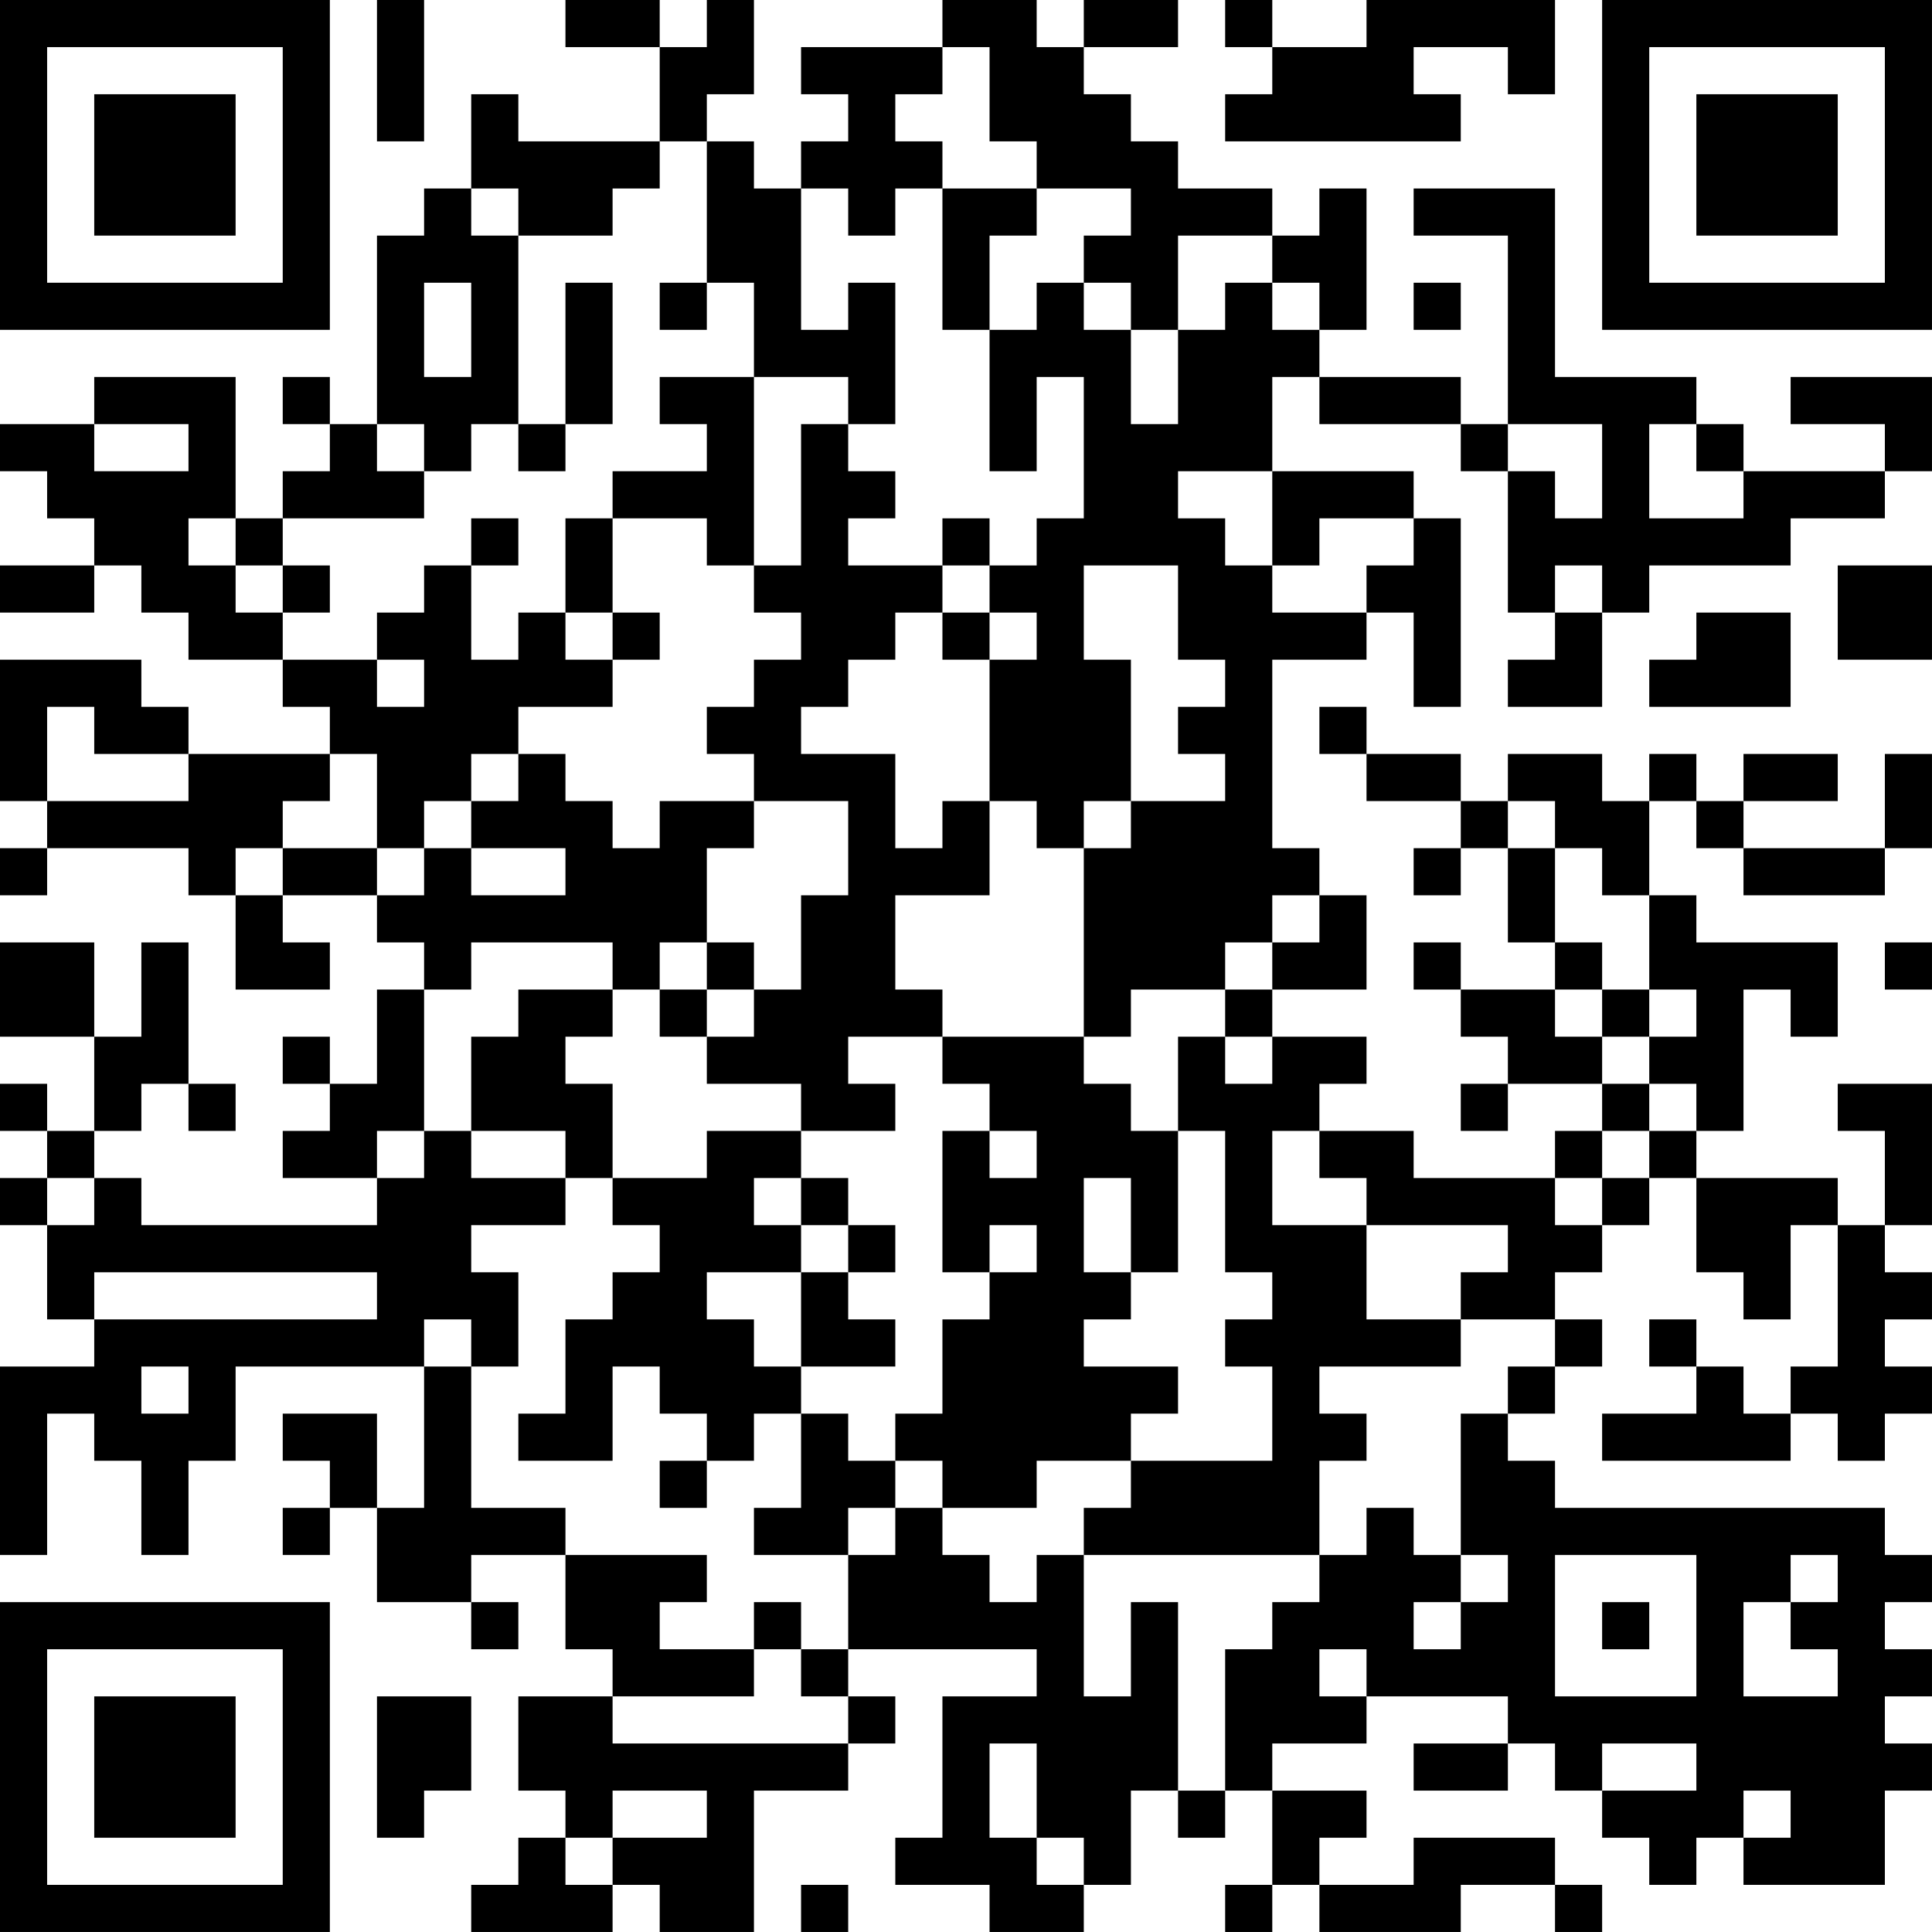 <?xml version="1.0" encoding="UTF-8"?>
<svg xmlns="http://www.w3.org/2000/svg" version="1.1" width="200" height="200" viewBox="0 0 200 200"><rect x="0" y="0" width="200" height="200" fill="#ffffff"/><g transform="scale(4.878)"><g transform="translate(0,0)"><path fill-rule="evenodd" d="M8 0L8 3L9 3L9 0ZM12 0L12 1L14 1L14 3L11 3L11 2L10 2L10 4L9 4L9 5L8 5L8 9L7 9L7 8L6 8L6 9L7 9L7 10L6 10L6 11L5 11L5 8L2 8L2 9L0 9L0 10L1 10L1 11L2 11L2 12L0 12L0 13L2 13L2 12L3 12L3 13L4 13L4 14L6 14L6 15L7 15L7 16L4 16L4 15L3 15L3 14L0 14L0 17L1 17L1 18L0 18L0 19L1 19L1 18L4 18L4 19L5 19L5 21L7 21L7 20L6 20L6 19L8 19L8 20L9 20L9 21L8 21L8 23L7 23L7 22L6 22L6 23L7 23L7 24L6 24L6 25L8 25L8 26L3 26L3 25L2 25L2 24L3 24L3 23L4 23L4 24L5 24L5 23L4 23L4 20L3 20L3 22L2 22L2 20L0 20L0 22L2 22L2 24L1 24L1 23L0 23L0 24L1 24L1 25L0 25L0 26L1 26L1 28L2 28L2 29L0 29L0 33L1 33L1 30L2 30L2 31L3 31L3 33L4 33L4 31L5 31L5 29L9 29L9 32L8 32L8 30L6 30L6 31L7 31L7 32L6 32L6 33L7 33L7 32L8 32L8 34L10 34L10 35L11 35L11 34L10 34L10 33L12 33L12 35L13 35L13 36L11 36L11 38L12 38L12 39L11 39L11 40L10 40L10 41L13 41L13 40L14 40L14 41L16 41L16 38L18 38L18 37L19 37L19 36L18 36L18 35L22 35L22 36L20 36L20 39L19 39L19 40L21 40L21 41L23 41L23 40L24 40L24 38L25 38L25 39L26 39L26 38L27 38L27 40L26 40L26 41L27 41L27 40L28 40L28 41L31 41L31 40L33 40L33 41L34 41L34 40L33 40L33 39L30 39L30 40L28 40L28 39L29 39L29 38L27 38L27 37L29 37L29 36L32 36L32 37L30 37L30 38L32 38L32 37L33 37L33 38L34 38L34 39L35 39L35 40L36 40L36 39L37 39L37 40L40 40L40 38L41 38L41 37L40 37L40 36L41 36L41 35L40 35L40 34L41 34L41 33L40 33L40 32L33 32L33 31L32 31L32 30L33 30L33 29L34 29L34 28L33 28L33 27L34 27L34 26L35 26L35 25L36 25L36 27L37 27L37 28L38 28L38 26L39 26L39 29L38 29L38 30L37 30L37 29L36 29L36 28L35 28L35 29L36 29L36 30L34 30L34 31L38 31L38 30L39 30L39 31L40 31L40 30L41 30L41 29L40 29L40 28L41 28L41 27L40 27L40 26L41 26L41 23L39 23L39 24L40 24L40 26L39 26L39 25L36 25L36 24L37 24L37 21L38 21L38 22L39 22L39 20L36 20L36 19L35 19L35 17L36 17L36 18L37 18L37 19L40 19L40 18L41 18L41 16L40 16L40 18L37 18L37 17L39 17L39 16L37 16L37 17L36 17L36 16L35 16L35 17L34 17L34 16L32 16L32 17L31 17L31 16L29 16L29 15L28 15L28 16L29 16L29 17L31 17L31 18L30 18L30 19L31 19L31 18L32 18L32 20L33 20L33 21L31 21L31 20L30 20L30 21L31 21L31 22L32 22L32 23L31 23L31 24L32 24L32 23L34 23L34 24L33 24L33 25L30 25L30 24L28 24L28 23L29 23L29 22L27 22L27 21L29 21L29 19L28 19L28 18L27 18L27 14L29 14L29 13L30 13L30 15L31 15L31 11L30 11L30 10L27 10L27 8L28 8L28 9L31 9L31 10L32 10L32 13L33 13L33 14L32 14L32 15L34 15L34 13L35 13L35 12L38 12L38 11L40 11L40 10L41 10L41 8L38 8L38 9L40 9L40 10L37 10L37 9L36 9L36 8L33 8L33 4L30 4L30 5L32 5L32 9L31 9L31 8L28 8L28 7L29 7L29 4L28 4L28 5L27 5L27 4L25 4L25 3L24 3L24 2L23 2L23 1L25 1L25 0L23 0L23 1L22 1L22 0L20 0L20 1L17 1L17 2L18 2L18 3L17 3L17 4L16 4L16 3L15 3L15 2L16 2L16 0L15 0L15 1L14 1L14 0ZM26 0L26 1L27 1L27 2L26 2L26 3L31 3L31 2L30 2L30 1L32 1L32 2L33 2L33 0L29 0L29 1L27 1L27 0ZM20 1L20 2L19 2L19 3L20 3L20 4L19 4L19 5L18 5L18 4L17 4L17 7L18 7L18 6L19 6L19 9L18 9L18 8L16 8L16 6L15 6L15 3L14 3L14 4L13 4L13 5L11 5L11 4L10 4L10 5L11 5L11 9L10 9L10 10L9 10L9 9L8 9L8 10L9 10L9 11L6 11L6 12L5 12L5 11L4 11L4 12L5 12L5 13L6 13L6 14L8 14L8 15L9 15L9 14L8 14L8 13L9 13L9 12L10 12L10 14L11 14L11 13L12 13L12 14L13 14L13 15L11 15L11 16L10 16L10 17L9 17L9 18L8 18L8 16L7 16L7 17L6 17L6 18L5 18L5 19L6 19L6 18L8 18L8 19L9 19L9 18L10 18L10 19L12 19L12 18L10 18L10 17L11 17L11 16L12 16L12 17L13 17L13 18L14 18L14 17L16 17L16 18L15 18L15 20L14 20L14 21L13 21L13 20L10 20L10 21L9 21L9 24L8 24L8 25L9 25L9 24L10 24L10 25L12 25L12 26L10 26L10 27L11 27L11 29L10 29L10 28L9 28L9 29L10 29L10 32L12 32L12 33L15 33L15 34L14 34L14 35L16 35L16 36L13 36L13 37L18 37L18 36L17 36L17 35L18 35L18 33L19 33L19 32L20 32L20 33L21 33L21 34L22 34L22 33L23 33L23 36L24 36L24 34L25 34L25 38L26 38L26 35L27 35L27 34L28 34L28 33L29 33L29 32L30 32L30 33L31 33L31 34L30 34L30 35L31 35L31 34L32 34L32 33L31 33L31 30L32 30L32 29L33 29L33 28L31 28L31 27L32 27L32 26L29 26L29 25L28 25L28 24L27 24L27 26L29 26L29 28L31 28L31 29L28 29L28 30L29 30L29 31L28 31L28 33L23 33L23 32L24 32L24 31L27 31L27 29L26 29L26 28L27 28L27 27L26 27L26 24L25 24L25 22L26 22L26 23L27 23L27 22L26 22L26 21L27 21L27 20L28 20L28 19L27 19L27 20L26 20L26 21L24 21L24 22L23 22L23 18L24 18L24 17L26 17L26 16L25 16L25 15L26 15L26 14L25 14L25 12L23 12L23 14L24 14L24 17L23 17L23 18L22 18L22 17L21 17L21 14L22 14L22 13L21 13L21 12L22 12L22 11L23 11L23 8L22 8L22 10L21 10L21 7L22 7L22 6L23 6L23 7L24 7L24 9L25 9L25 7L26 7L26 6L27 6L27 7L28 7L28 6L27 6L27 5L25 5L25 7L24 7L24 6L23 6L23 5L24 5L24 4L22 4L22 3L21 3L21 1ZM20 4L20 7L21 7L21 5L22 5L22 4ZM9 6L9 8L10 8L10 6ZM12 6L12 9L11 9L11 10L12 10L12 9L13 9L13 6ZM14 6L14 7L15 7L15 6ZM30 6L30 7L31 7L31 6ZM14 8L14 9L15 9L15 10L13 10L13 11L12 11L12 13L13 13L13 14L14 14L14 13L13 13L13 11L15 11L15 12L16 12L16 13L17 13L17 14L16 14L16 15L15 15L15 16L16 16L16 17L18 17L18 19L17 19L17 21L16 21L16 20L15 20L15 21L14 21L14 22L15 22L15 23L17 23L17 24L15 24L15 25L13 25L13 23L12 23L12 22L13 22L13 21L11 21L11 22L10 22L10 24L12 24L12 25L13 25L13 26L14 26L14 27L13 27L13 28L12 28L12 30L11 30L11 31L13 31L13 29L14 29L14 30L15 30L15 31L14 31L14 32L15 32L15 31L16 31L16 30L17 30L17 32L16 32L16 33L18 33L18 32L19 32L19 31L20 31L20 32L22 32L22 31L24 31L24 30L25 30L25 29L23 29L23 28L24 28L24 27L25 27L25 24L24 24L24 23L23 23L23 22L20 22L20 21L19 21L19 19L21 19L21 17L20 17L20 18L19 18L19 16L17 16L17 15L18 15L18 14L19 14L19 13L20 13L20 14L21 14L21 13L20 13L20 12L21 12L21 11L20 11L20 12L18 12L18 11L19 11L19 10L18 10L18 9L17 9L17 12L16 12L16 8ZM2 9L2 10L4 10L4 9ZM32 9L32 10L33 10L33 11L34 11L34 9ZM35 9L35 11L37 11L37 10L36 10L36 9ZM25 10L25 11L26 11L26 12L27 12L27 13L29 13L29 12L30 12L30 11L28 11L28 12L27 12L27 10ZM10 11L10 12L11 12L11 11ZM6 12L6 13L7 13L7 12ZM33 12L33 13L34 13L34 12ZM39 12L39 14L41 14L41 12ZM36 13L36 14L35 14L35 15L38 15L38 13ZM1 15L1 17L4 17L4 16L2 16L2 15ZM32 17L32 18L33 18L33 20L34 20L34 21L33 21L33 22L34 22L34 23L35 23L35 24L34 24L34 25L33 25L33 26L34 26L34 25L35 25L35 24L36 24L36 23L35 23L35 22L36 22L36 21L35 21L35 19L34 19L34 18L33 18L33 17ZM40 20L40 21L41 21L41 20ZM15 21L15 22L16 22L16 21ZM34 21L34 22L35 22L35 21ZM18 22L18 23L19 23L19 24L17 24L17 25L16 25L16 26L17 26L17 27L15 27L15 28L16 28L16 29L17 29L17 30L18 30L18 31L19 31L19 30L20 30L20 28L21 28L21 27L22 27L22 26L21 26L21 27L20 27L20 24L21 24L21 25L22 25L22 24L21 24L21 23L20 23L20 22ZM1 25L1 26L2 26L2 25ZM17 25L17 26L18 26L18 27L17 27L17 29L19 29L19 28L18 28L18 27L19 27L19 26L18 26L18 25ZM23 25L23 27L24 27L24 25ZM2 27L2 28L8 28L8 27ZM3 29L3 30L4 30L4 29ZM33 33L33 36L36 36L36 33ZM38 33L38 34L37 34L37 36L39 36L39 35L38 35L38 34L39 34L39 33ZM16 34L16 35L17 35L17 34ZM34 34L34 35L35 35L35 34ZM28 35L28 36L29 36L29 35ZM8 36L8 39L9 39L9 38L10 38L10 36ZM21 37L21 39L22 39L22 40L23 40L23 39L22 39L22 37ZM34 37L34 38L36 38L36 37ZM13 38L13 39L12 39L12 40L13 40L13 39L15 39L15 38ZM37 38L37 39L38 39L38 38ZM17 40L17 41L18 41L18 40ZM0 0L0 7L7 7L7 0ZM1 1L1 6L6 6L6 1ZM2 2L2 5L5 5L5 2ZM34 0L34 7L41 7L41 0ZM35 1L35 6L40 6L40 1ZM36 2L36 5L39 5L39 2ZM0 34L0 41L7 41L7 34ZM1 35L1 40L6 40L6 35ZM2 36L2 39L5 39L5 36Z" fill="#000000"/></g></g></svg>
